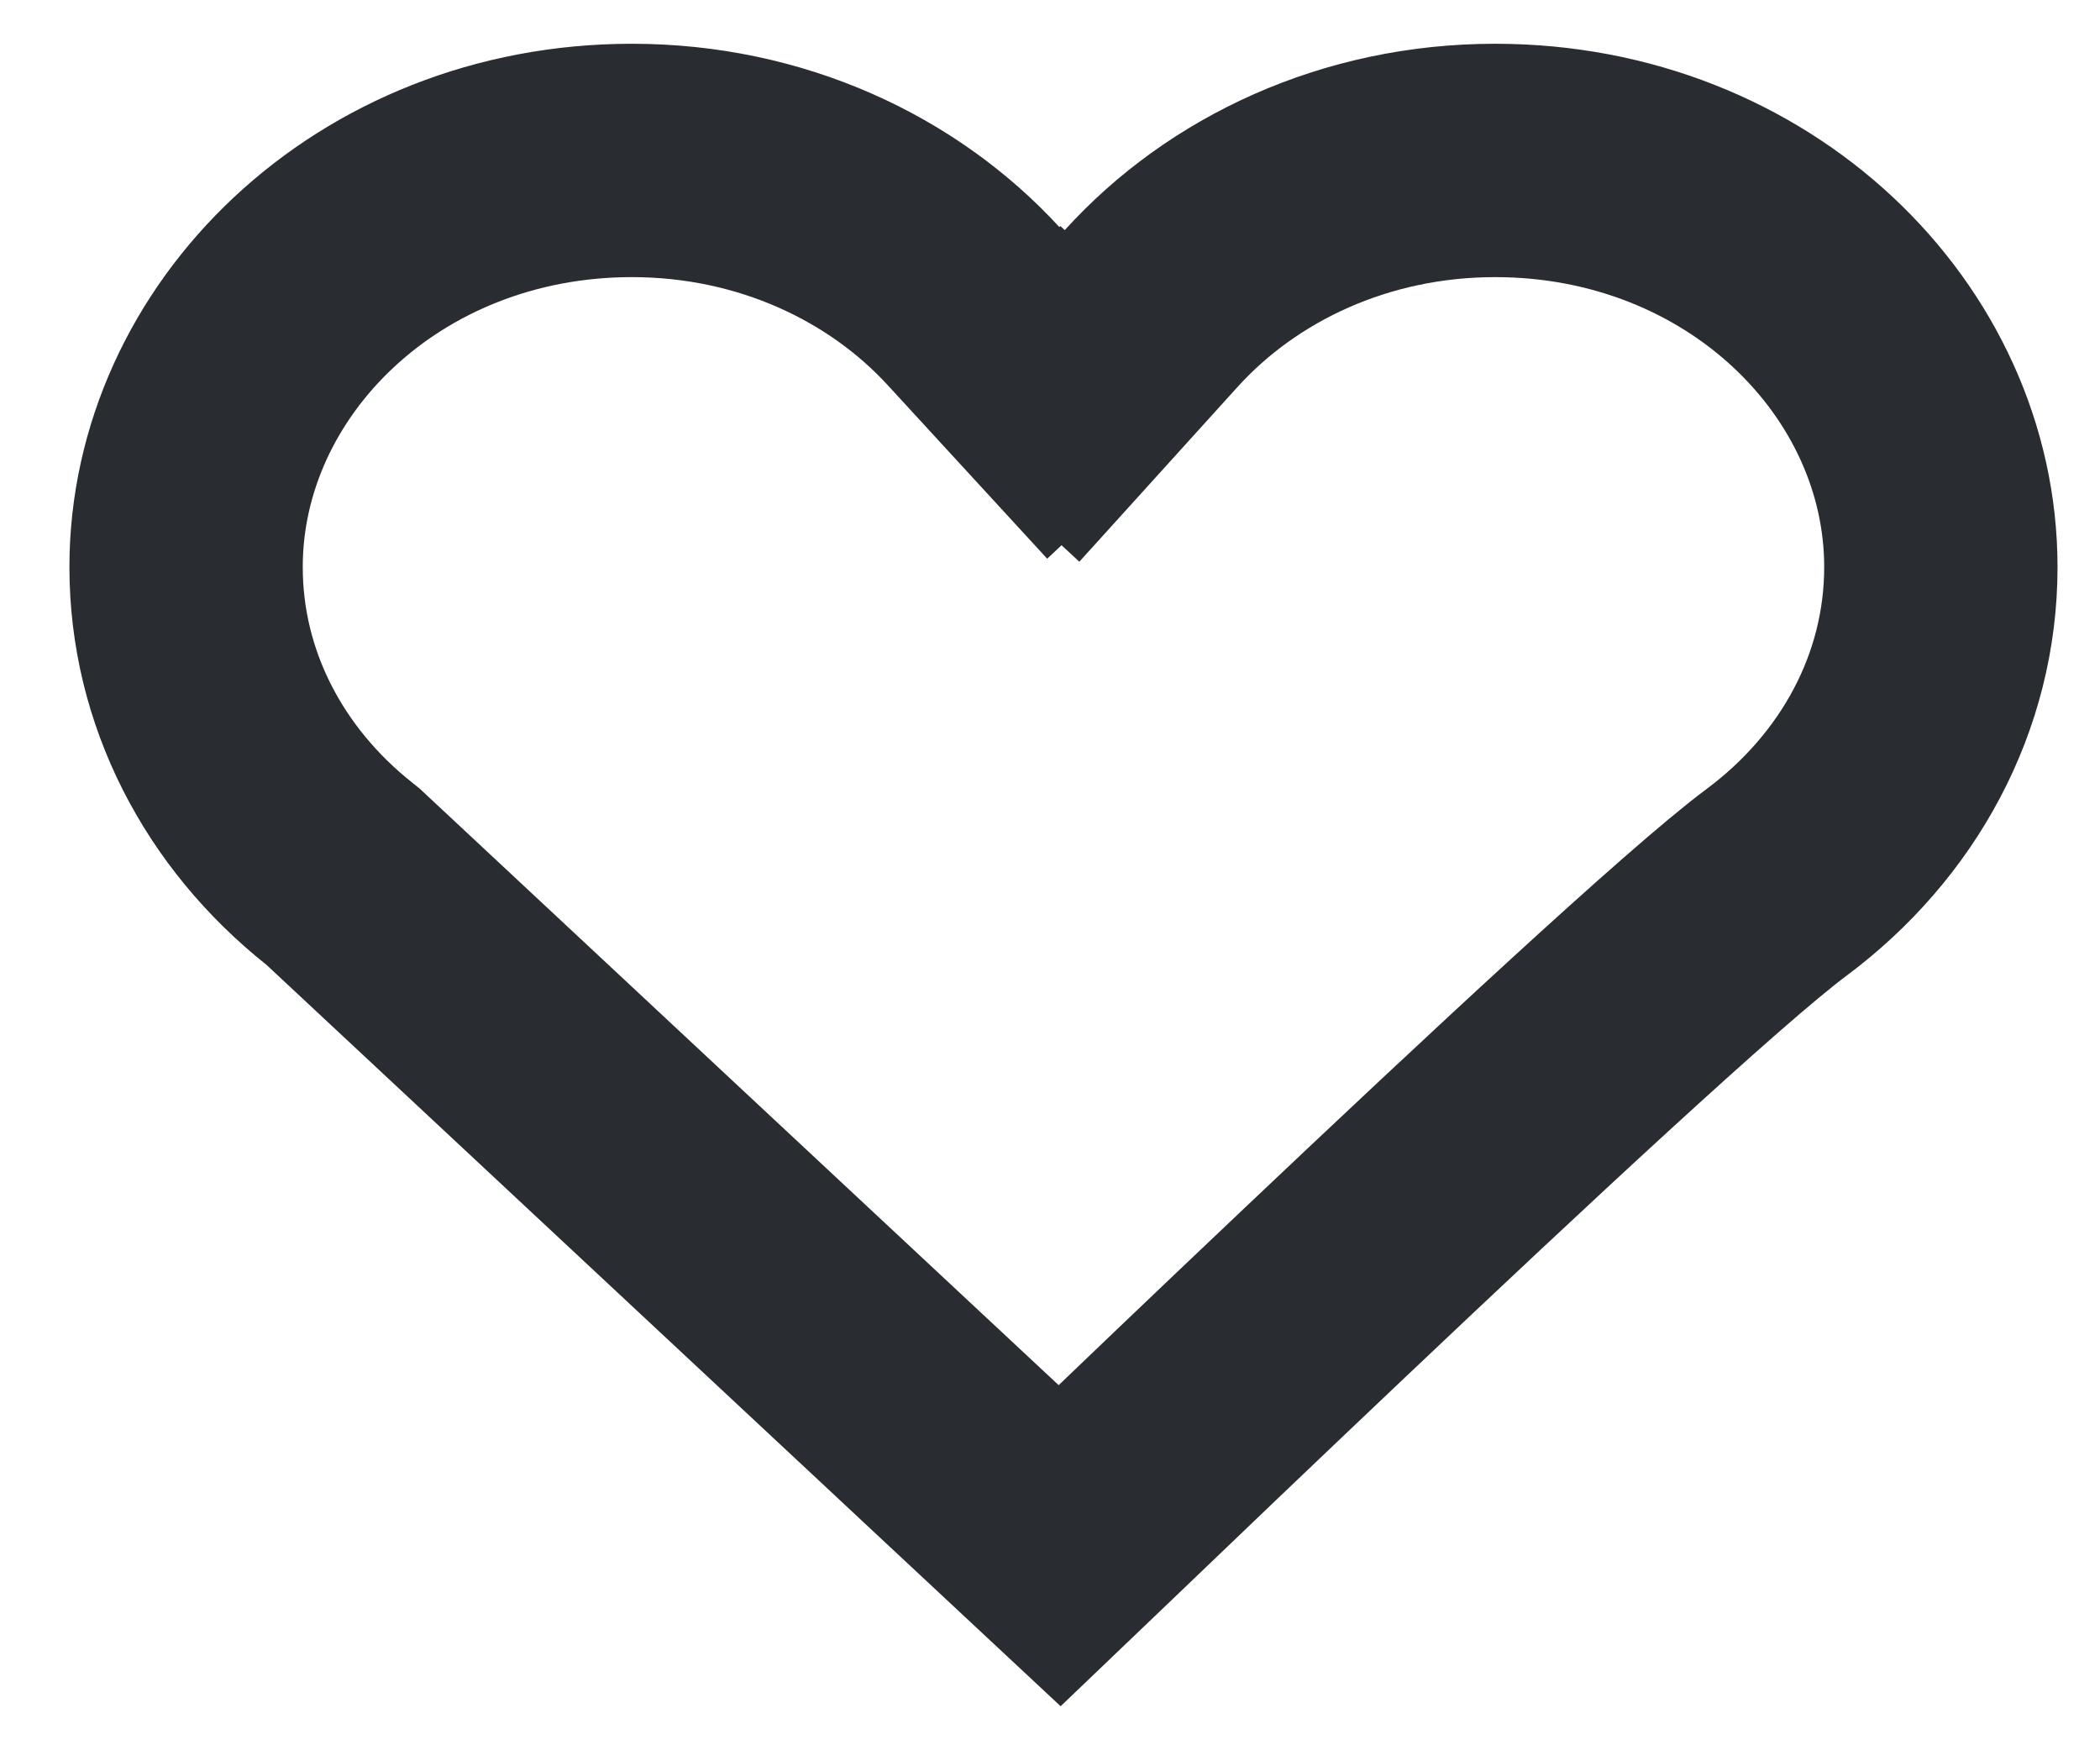 <svg width="18" height="15" viewBox="0 0 18 15" fill="none" xmlns="http://www.w3.org/2000/svg">
<path d="M9.028 3.367L9.094 3.305L9.189 3.393L9.869 2.642C10.563 1.877 11.617 1.375 12.815 1.375C14.994 1.375 16.636 3.002 16.636 4.86C16.636 5.933 16.102 6.911 15.226 7.563C14.612 8.02 12.872 9.642 11.356 11.078C10.582 11.811 9.843 12.518 9.298 13.041C9.222 13.113 9.151 13.182 9.083 13.247L2.97 7.541L2.941 7.514L2.91 7.489C2.09 6.838 1.595 5.893 1.595 4.86C1.595 3.002 3.237 1.375 5.416 1.375C6.606 1.375 7.653 1.869 8.347 2.626L9.028 3.367Z" stroke="#292D32" stroke-width="2"/>
</svg>
